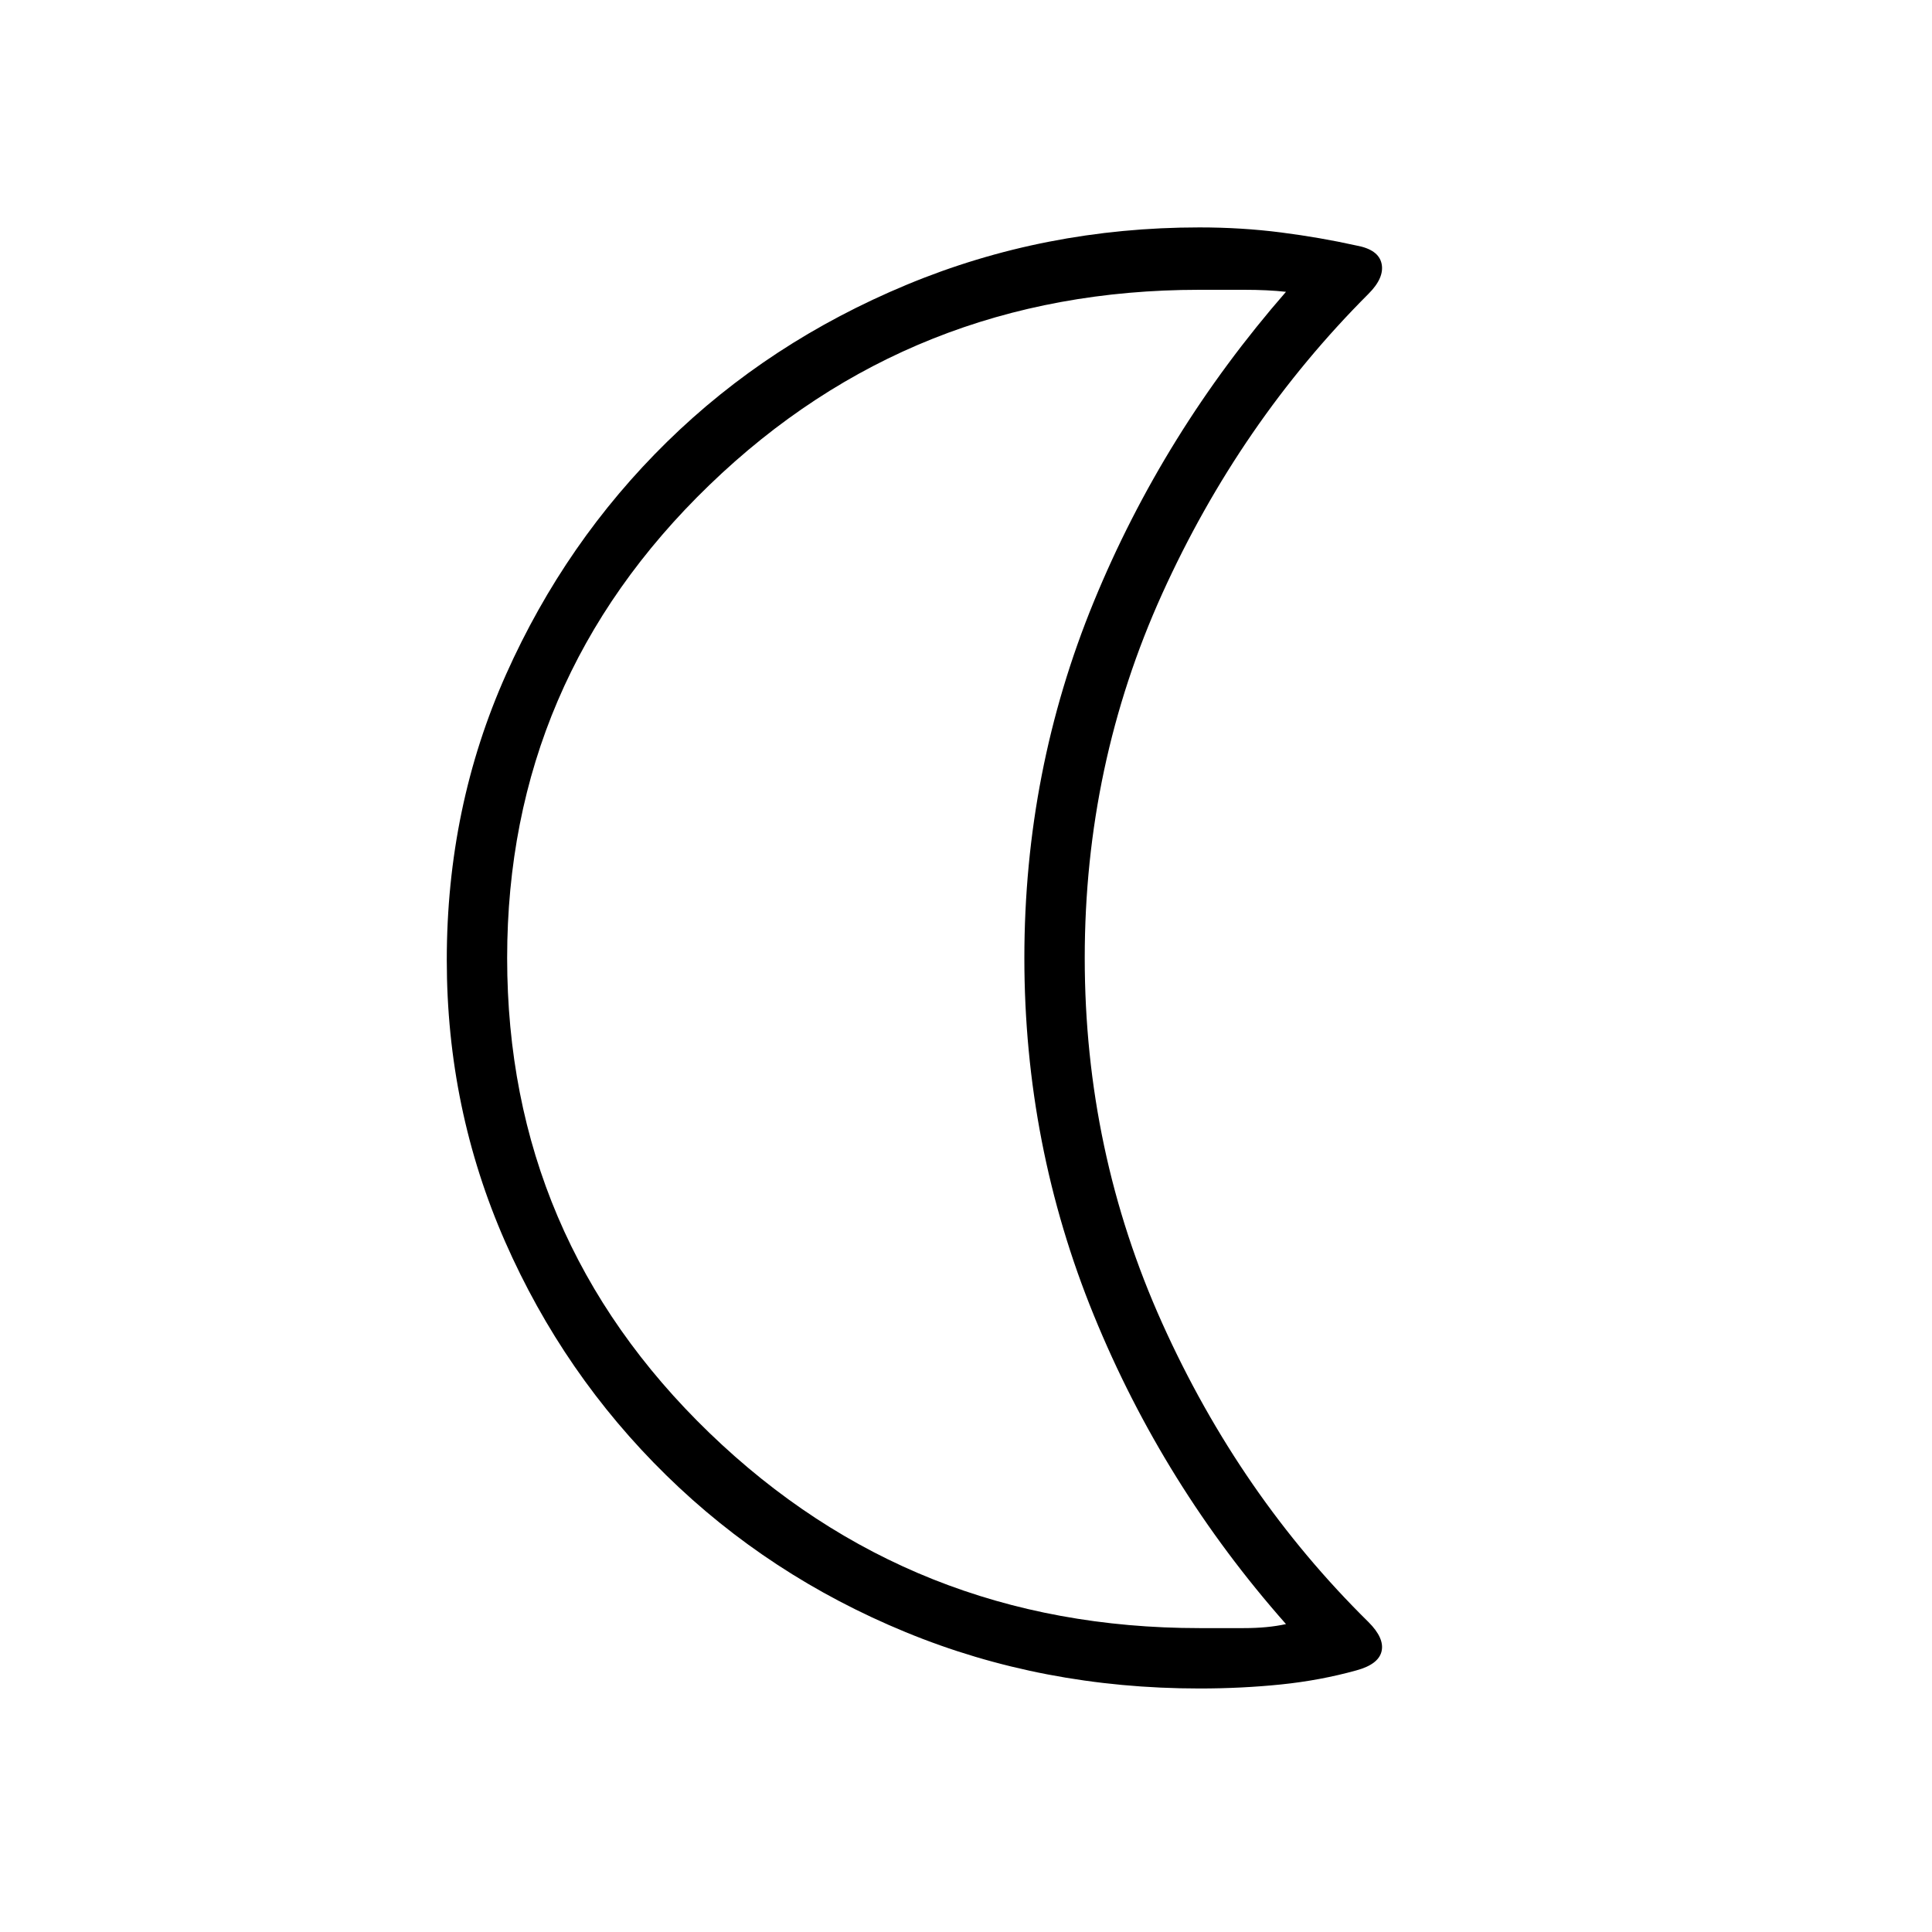 <svg xmlns="http://www.w3.org/2000/svg" height="48" width="48"><path d="M29.8 7.2q-7.15 0-12.175 4.85T12.6 23.8q0 6.95 5.025 11.8 5.025 4.85 12.175 4.85h1.1q.6 0 1.05-.1-3.05-3.45-4.775-7.675Q25.45 28.45 25.45 23.8t1.725-8.85q1.725-4.2 4.775-7.7-.45-.05-1.05-.05h-1.1Zm0 34.75q-3.9 0-7.3-1.4t-5.95-3.9q-2.55-2.5-4-5.8-1.45-3.3-1.45-7 0-3.8 1.475-7.1t4-5.775q2.525-2.475 5.95-3.9Q25.95 5.65 29.8 5.65q1.05 0 2.025.125.975.125 1.875.325.55.1.625.45.075.35-.325.75-3.2 3.2-5.125 7.45Q26.95 19 26.95 23.8q0 4.8 1.925 9.075Q30.8 37.15 34 40.3q.4.4.325.725-.075.325-.625.475-.9.25-1.875.35-.975.1-2.025.1ZM22.25 23.8Z"/></svg>